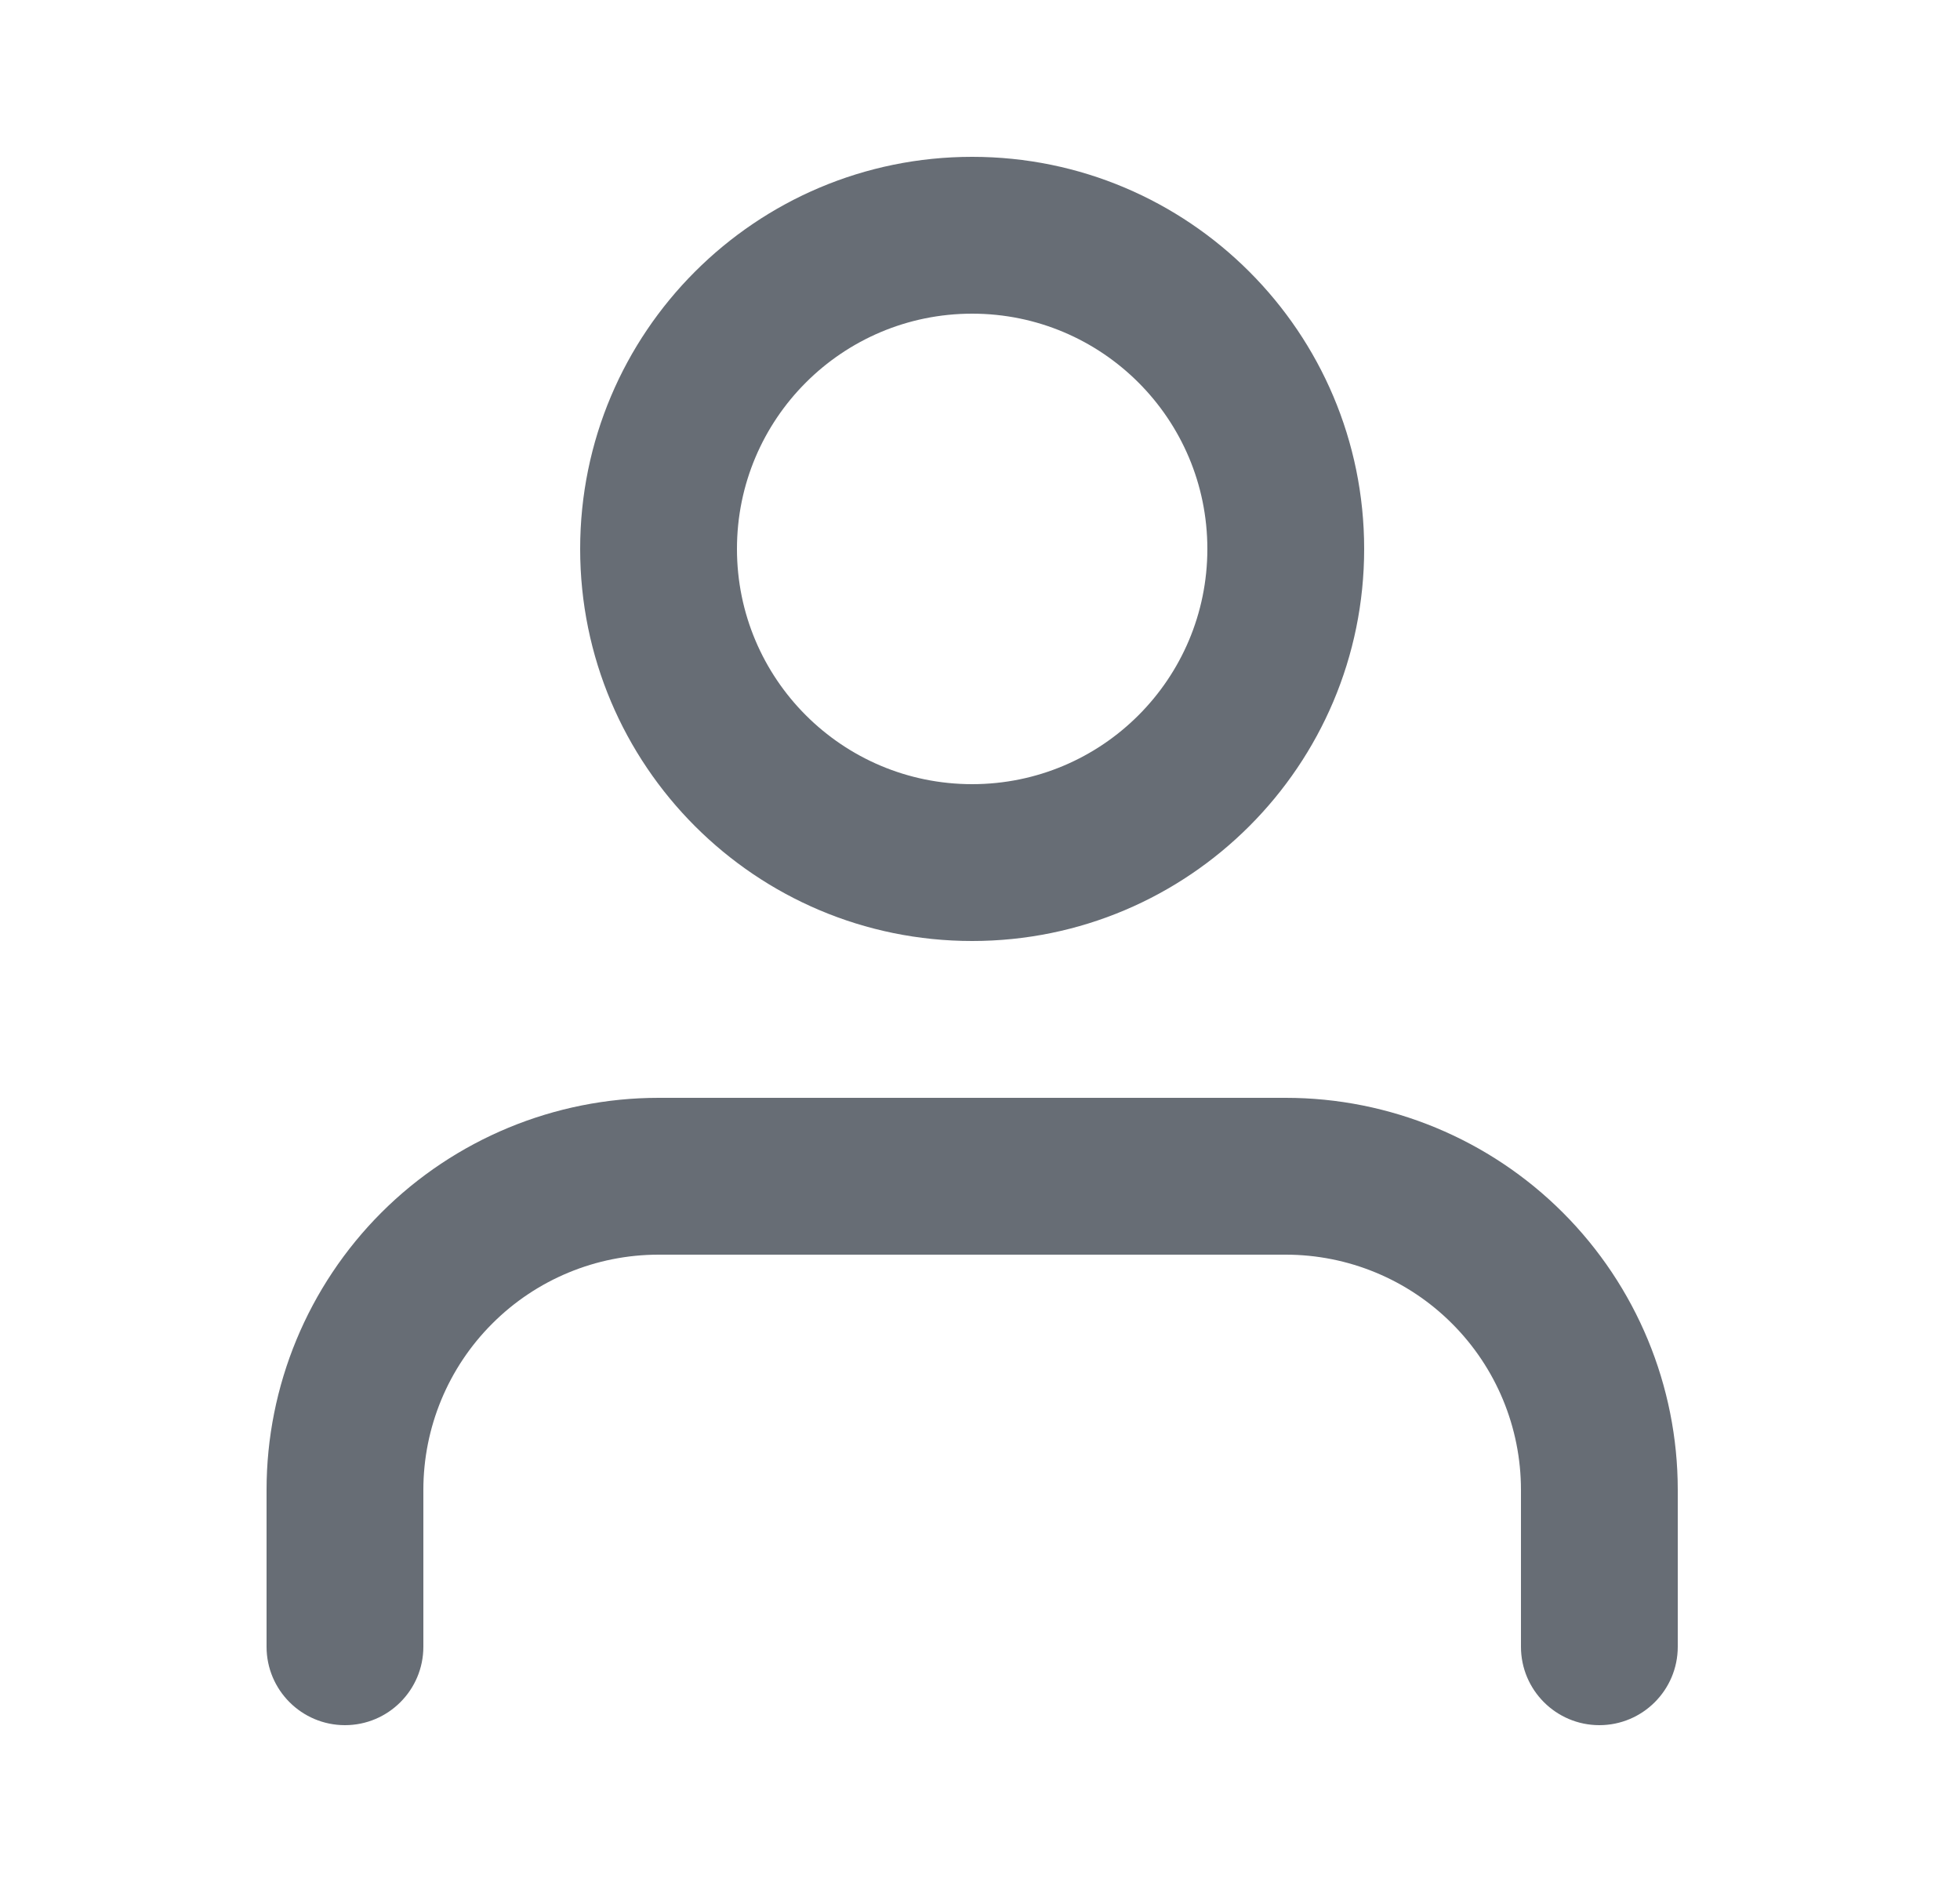 <svg width="25" height="24" viewBox="0 0 25 24" fill="none" xmlns="http://www.w3.org/2000/svg">
<path fill-rule="evenodd" clip-rule="evenodd" d="M4.864 15.464C5.802 14.527 7.074 14 8.4 14H16.4C17.726 14 18.998 14.527 19.935 15.464C20.873 16.402 21.4 17.674 21.4 19V21C21.4 21.552 20.952 22 20.4 22C19.848 22 19.4 21.552 19.4 21V19C19.4 18.204 19.084 17.441 18.521 16.879C17.959 16.316 17.196 16 16.4 16H8.4C7.604 16 6.841 16.316 6.279 16.879C5.716 17.441 5.4 18.204 5.4 19V21C5.4 21.552 4.952 22 4.4 22C3.848 22 3.4 21.552 3.4 21V19C3.4 17.674 3.927 16.402 4.864 15.464Z" fill="#676D75"/>
<path fill-rule="evenodd" clip-rule="evenodd" d="M12.4 4C10.743 4 9.4 5.343 9.4 7C9.4 8.657 10.743 10 12.4 10C14.057 10 15.4 8.657 15.4 7C15.4 5.343 14.057 4 12.4 4ZM7.4 7C7.4 4.239 9.638 2 12.4 2C15.161 2 17.4 4.239 17.4 7C17.4 9.761 15.161 12 12.4 12C9.638 12 7.4 9.761 7.4 7Z" fill="#676D75"/>
</svg>
